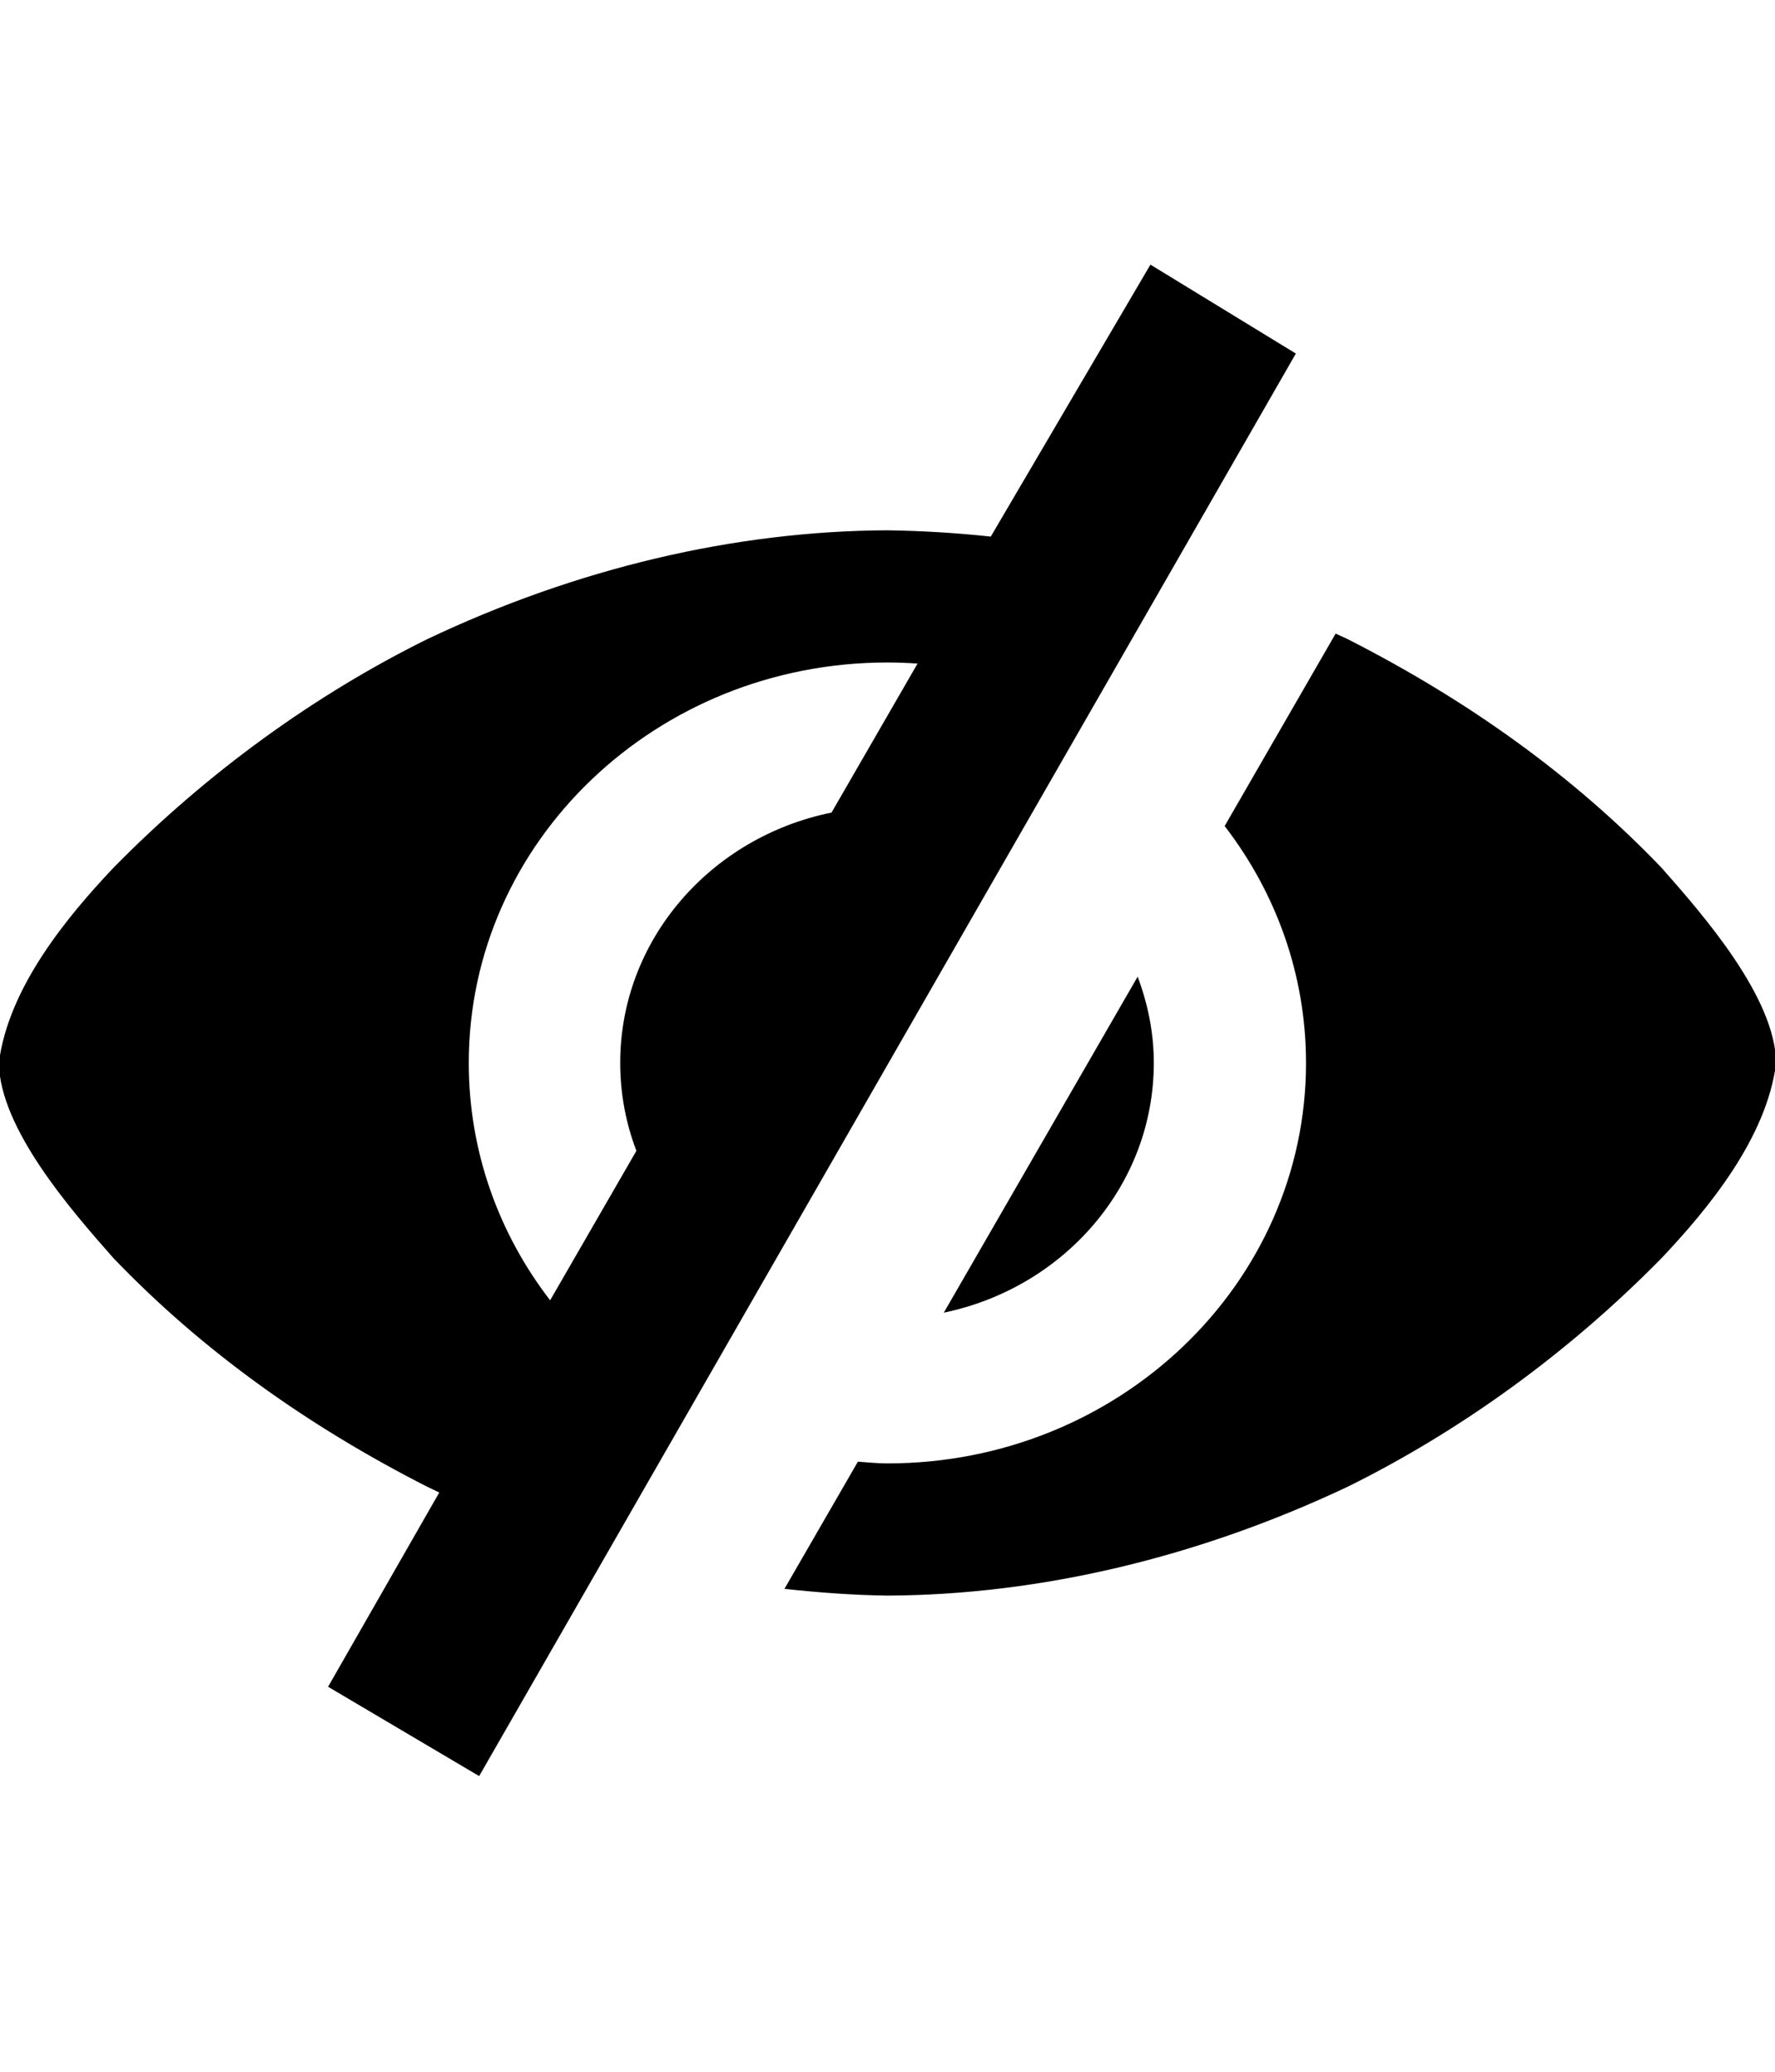 <?xml version="1.0" encoding="UTF-8" standalone="no"?>
<!-- Generator: IcoMoon.io -->

<svg
   xmlns:dc="http://purl.org/dc/elements/1.1/"
   xmlns:cc="http://creativecommons.org/ns#"
   xmlns:rdf="http://www.w3.org/1999/02/22-rdf-syntax-ns#"
   xmlns:svg="http://www.w3.org/2000/svg"
   xmlns="http://www.w3.org/2000/svg"
   xmlns:sodipodi="http://sodipodi.sourceforge.net/DTD/sodipodi-0.dtd"
   xmlns:inkscape="http://www.inkscape.org/namespaces/inkscape"
   id="svg2"
   style="margin-top:9px;margin-left:10px;"
   version="1.1"
   data-tags="remove-circle, cancel, close, remove, delete"
   height="896"
   width="768"
   data-du=""
   viewBox="0 0 768 896"
   inkscape:version="0.48.4 r9939"
   sodipodi:docname="eye-close.svg">
  <defs
     id="defs32" />
  <sodipodi:namedview
     pagecolor="#ffffff"
     bordercolor="#666666"
     borderopacity="1"
     objecttolerance="10"
     gridtolerance="10"
     guidetolerance="10"
     inkscape:pageopacity="0"
     inkscape:pageshadow="2"
     inkscape:window-width="1535"
     inkscape:window-height="876"
     id="namedview30"
     showgrid="false"
     inkscape:zoom="0.52678571"
     inkscape:cx="422.90155"
     inkscape:cy="-49.625833"
     inkscape:window-x="65"
     inkscape:window-y="24"
     inkscape:window-maximized="1"
     inkscape:current-layer="svg2" />
  <path
     id="path6596"
     d="m 428.683,232.067 c -14.669,-1.586 -29.575,-2.496 -44.683,-2.722 -66.022,0.293 -134.462,16.352 -199.243,47.124 -48.1,23.789 -94.955,57.374 -135.645,98.8 -19.984,21.147 -45.49,51.768 -49.611,84.438 0.487,28.3 30.858,63.231 49.611,84.438 38.157,39.8 83.791,72.422 135.645,98.8 1.762,0.855 3.531,1.701 5.304,2.535 l -48.109,84.014 65.368,38.633 353.365,-615.221 -62.92,-38.455 z m 149.21,41.961 -48.016,83.218 c 22.089,28.698 35.202,64.087 35.202,102.461 0,95.649 -81.08,173.194 -181.126,173.194 -4.325,0 -8.517,-0.467 -12.767,-0.751 l -31.776,55.009 c 14.655,1.569 29.472,2.713 44.589,2.91 66.084,-0.297 134.486,-16.542 199.197,-47.124 48.1,-23.789 95.001,-57.374 135.692,-98.8 19.984,-21.147 45.49,-51.768 49.611,-84.438 -0.487,-28.3 -30.858,-63.231 -49.611,-84.438 -38.157,-39.8 -83.838,-72.422 -135.692,-98.8 -1.751,-0.849 -3.542,-1.612 -5.304,-2.441 z m -193.94,12.485 c 4.387,0 8.739,0.176 13.048,0.469 l -37.22,64.443 c -52.237,10.59 -91.431,55.035 -91.431,108.235 0,13.364 2.461,26.159 6.993,38.018 0.005,0.013 -0.005,0.034 0,0.047 l -37.314,64.631 C 215.888,533.632 202.827,498.125 202.827,459.706 c 0,-95.649 81.08,-173.194 181.126,-173.194 z M 492.235,422.392 408.36,567.706 c 51.956,-10.79 90.868,-55.032 90.868,-108.047 0,-13.12 -2.618,-25.594 -6.994,-37.267 z"
     inkscape:connector-curvature="0"
     sodipodi:nodetypes="cccccccccccccccsscccccccccsccscccssccsc" />
</svg>
